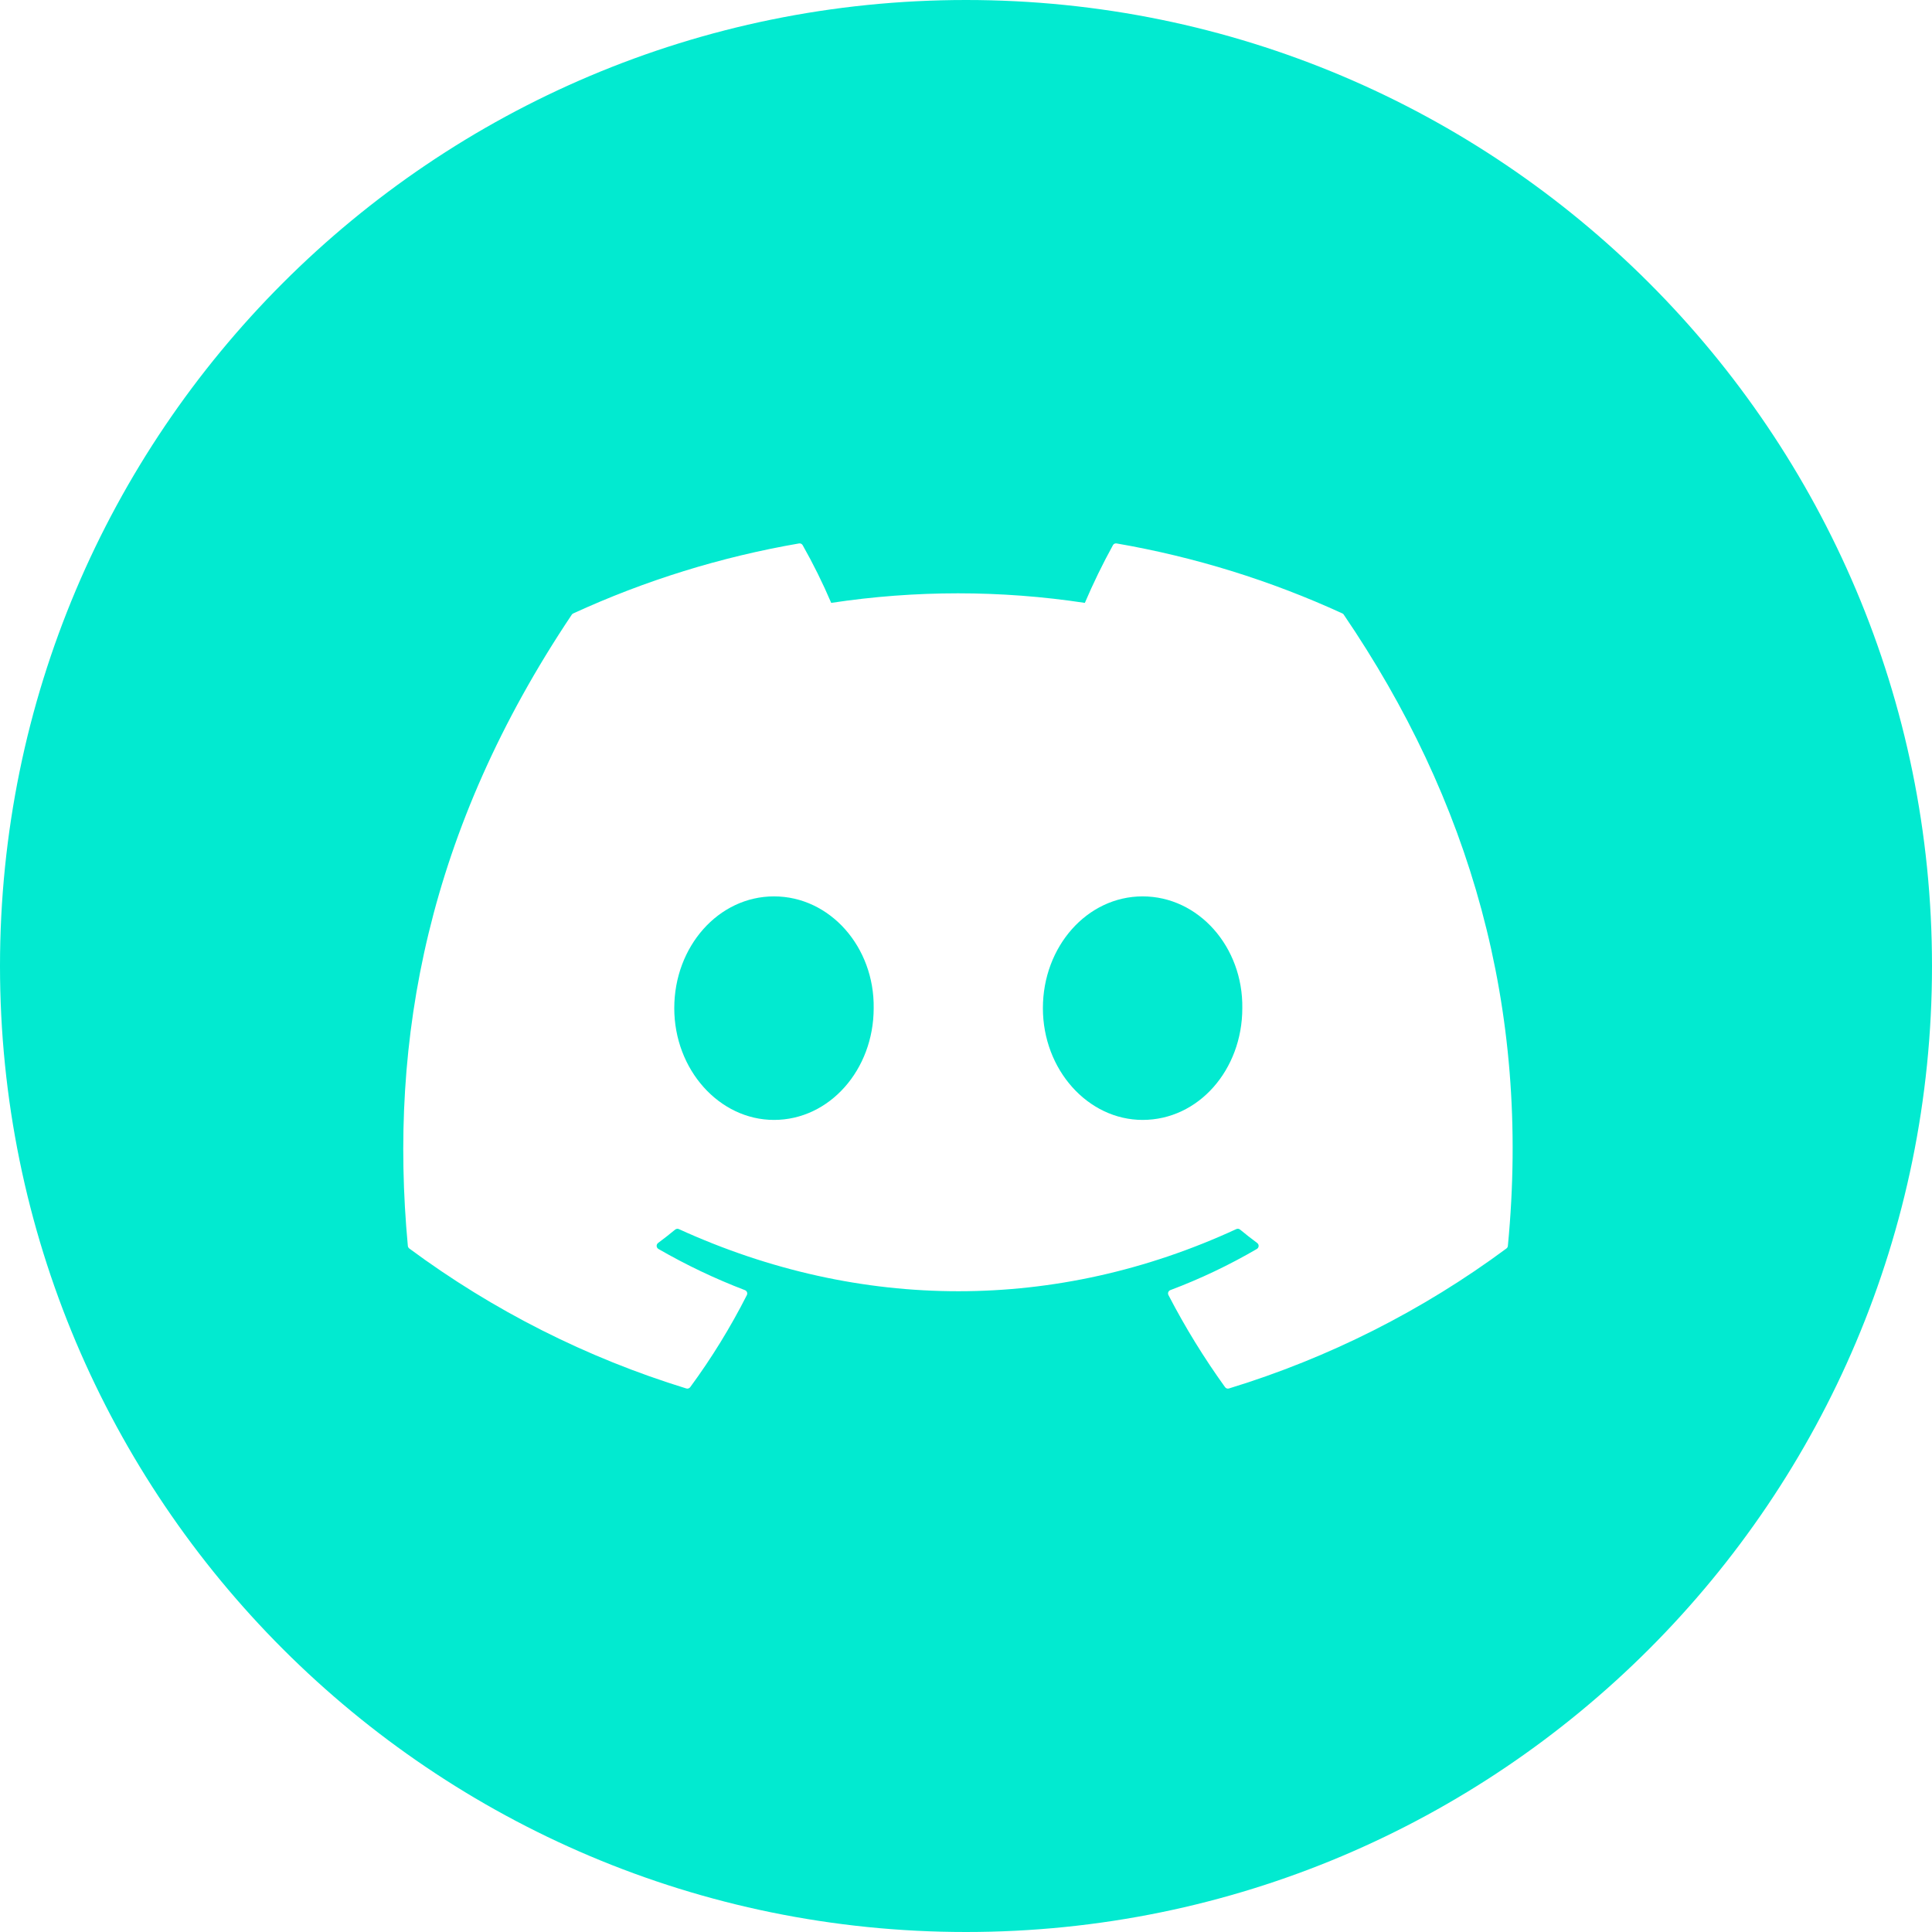 <svg width="60" height="60" viewBox="0 0 60 60" fill="none" xmlns="http://www.w3.org/2000/svg">
<path fill-rule="evenodd" clip-rule="evenodd" d="M60 30C60 46.569 46.569 60 30 60C13.431 60 0 46.569 0 30C0 13.431 13.431 0 30 0C46.569 0 60 13.431 60 30ZM41.69 19.051C41.709 19.059 41.725 19.073 41.734 19.092C45.625 24.812 47.547 31.265 46.828 38.694C46.827 38.71 46.822 38.725 46.814 38.738C46.806 38.752 46.796 38.764 46.783 38.773C44.179 40.702 41.265 42.172 38.166 43.12C38.144 43.127 38.121 43.126 38.099 43.119C38.078 43.112 38.059 43.098 38.045 43.079C37.39 42.17 36.802 41.214 36.287 40.219C36.28 40.205 36.276 40.19 36.275 40.175C36.274 40.159 36.276 40.144 36.282 40.129C36.287 40.115 36.296 40.102 36.307 40.091C36.318 40.08 36.331 40.071 36.345 40.066C37.276 39.716 38.175 39.288 39.034 38.787C39.05 38.777 39.063 38.764 39.072 38.749C39.081 38.733 39.087 38.716 39.088 38.698C39.089 38.679 39.085 38.661 39.078 38.645C39.07 38.629 39.058 38.614 39.044 38.603C38.862 38.468 38.681 38.326 38.509 38.184C38.493 38.171 38.474 38.163 38.454 38.161C38.434 38.158 38.414 38.162 38.396 38.17C32.824 40.744 26.72 40.744 21.081 38.17C21.063 38.162 21.043 38.159 21.024 38.162C21.004 38.165 20.985 38.173 20.97 38.185C20.798 38.328 20.617 38.468 20.436 38.603C20.422 38.614 20.41 38.629 20.403 38.645C20.395 38.662 20.392 38.68 20.393 38.698C20.394 38.716 20.399 38.734 20.409 38.749C20.419 38.765 20.432 38.778 20.447 38.787C21.308 39.284 22.206 39.712 23.135 40.067C23.149 40.072 23.162 40.081 23.174 40.092C23.184 40.102 23.193 40.115 23.199 40.13C23.204 40.144 23.207 40.159 23.206 40.175C23.206 40.19 23.201 40.205 23.195 40.219C22.688 41.219 22.099 42.177 21.434 43.081C21.421 43.099 21.402 43.112 21.38 43.119C21.359 43.127 21.335 43.127 21.314 43.12C18.221 42.169 15.312 40.699 12.711 38.773C12.698 38.764 12.688 38.751 12.68 38.737C12.672 38.724 12.668 38.708 12.666 38.693C12.066 32.267 13.289 25.761 17.756 19.091C17.767 19.073 17.783 19.059 17.802 19.051C20.035 18.025 22.393 17.294 24.815 16.877C24.837 16.873 24.859 16.877 24.879 16.886C24.899 16.896 24.916 16.911 24.927 16.93C25.256 17.511 25.552 18.11 25.814 18.723C28.425 18.327 31.08 18.327 33.691 18.723C33.952 18.111 34.243 17.513 34.564 16.93C34.575 16.91 34.591 16.895 34.612 16.885C34.632 16.876 34.655 16.873 34.677 16.877C37.098 17.295 39.456 18.026 41.69 19.051ZM20.94 31.309C20.94 33.222 22.339 34.78 24.037 34.78C25.761 34.78 27.133 33.222 27.133 31.309C27.16 29.409 25.775 27.838 24.037 27.838C22.312 27.838 20.94 29.396 20.94 31.309ZM32.388 31.309C32.388 33.222 33.787 34.78 35.485 34.78C37.223 34.78 38.581 33.222 38.581 31.309C38.608 29.409 37.223 27.838 35.485 27.838C33.76 27.838 32.388 29.396 32.388 31.309Z" fill="#02EAD0"/>
</svg>

